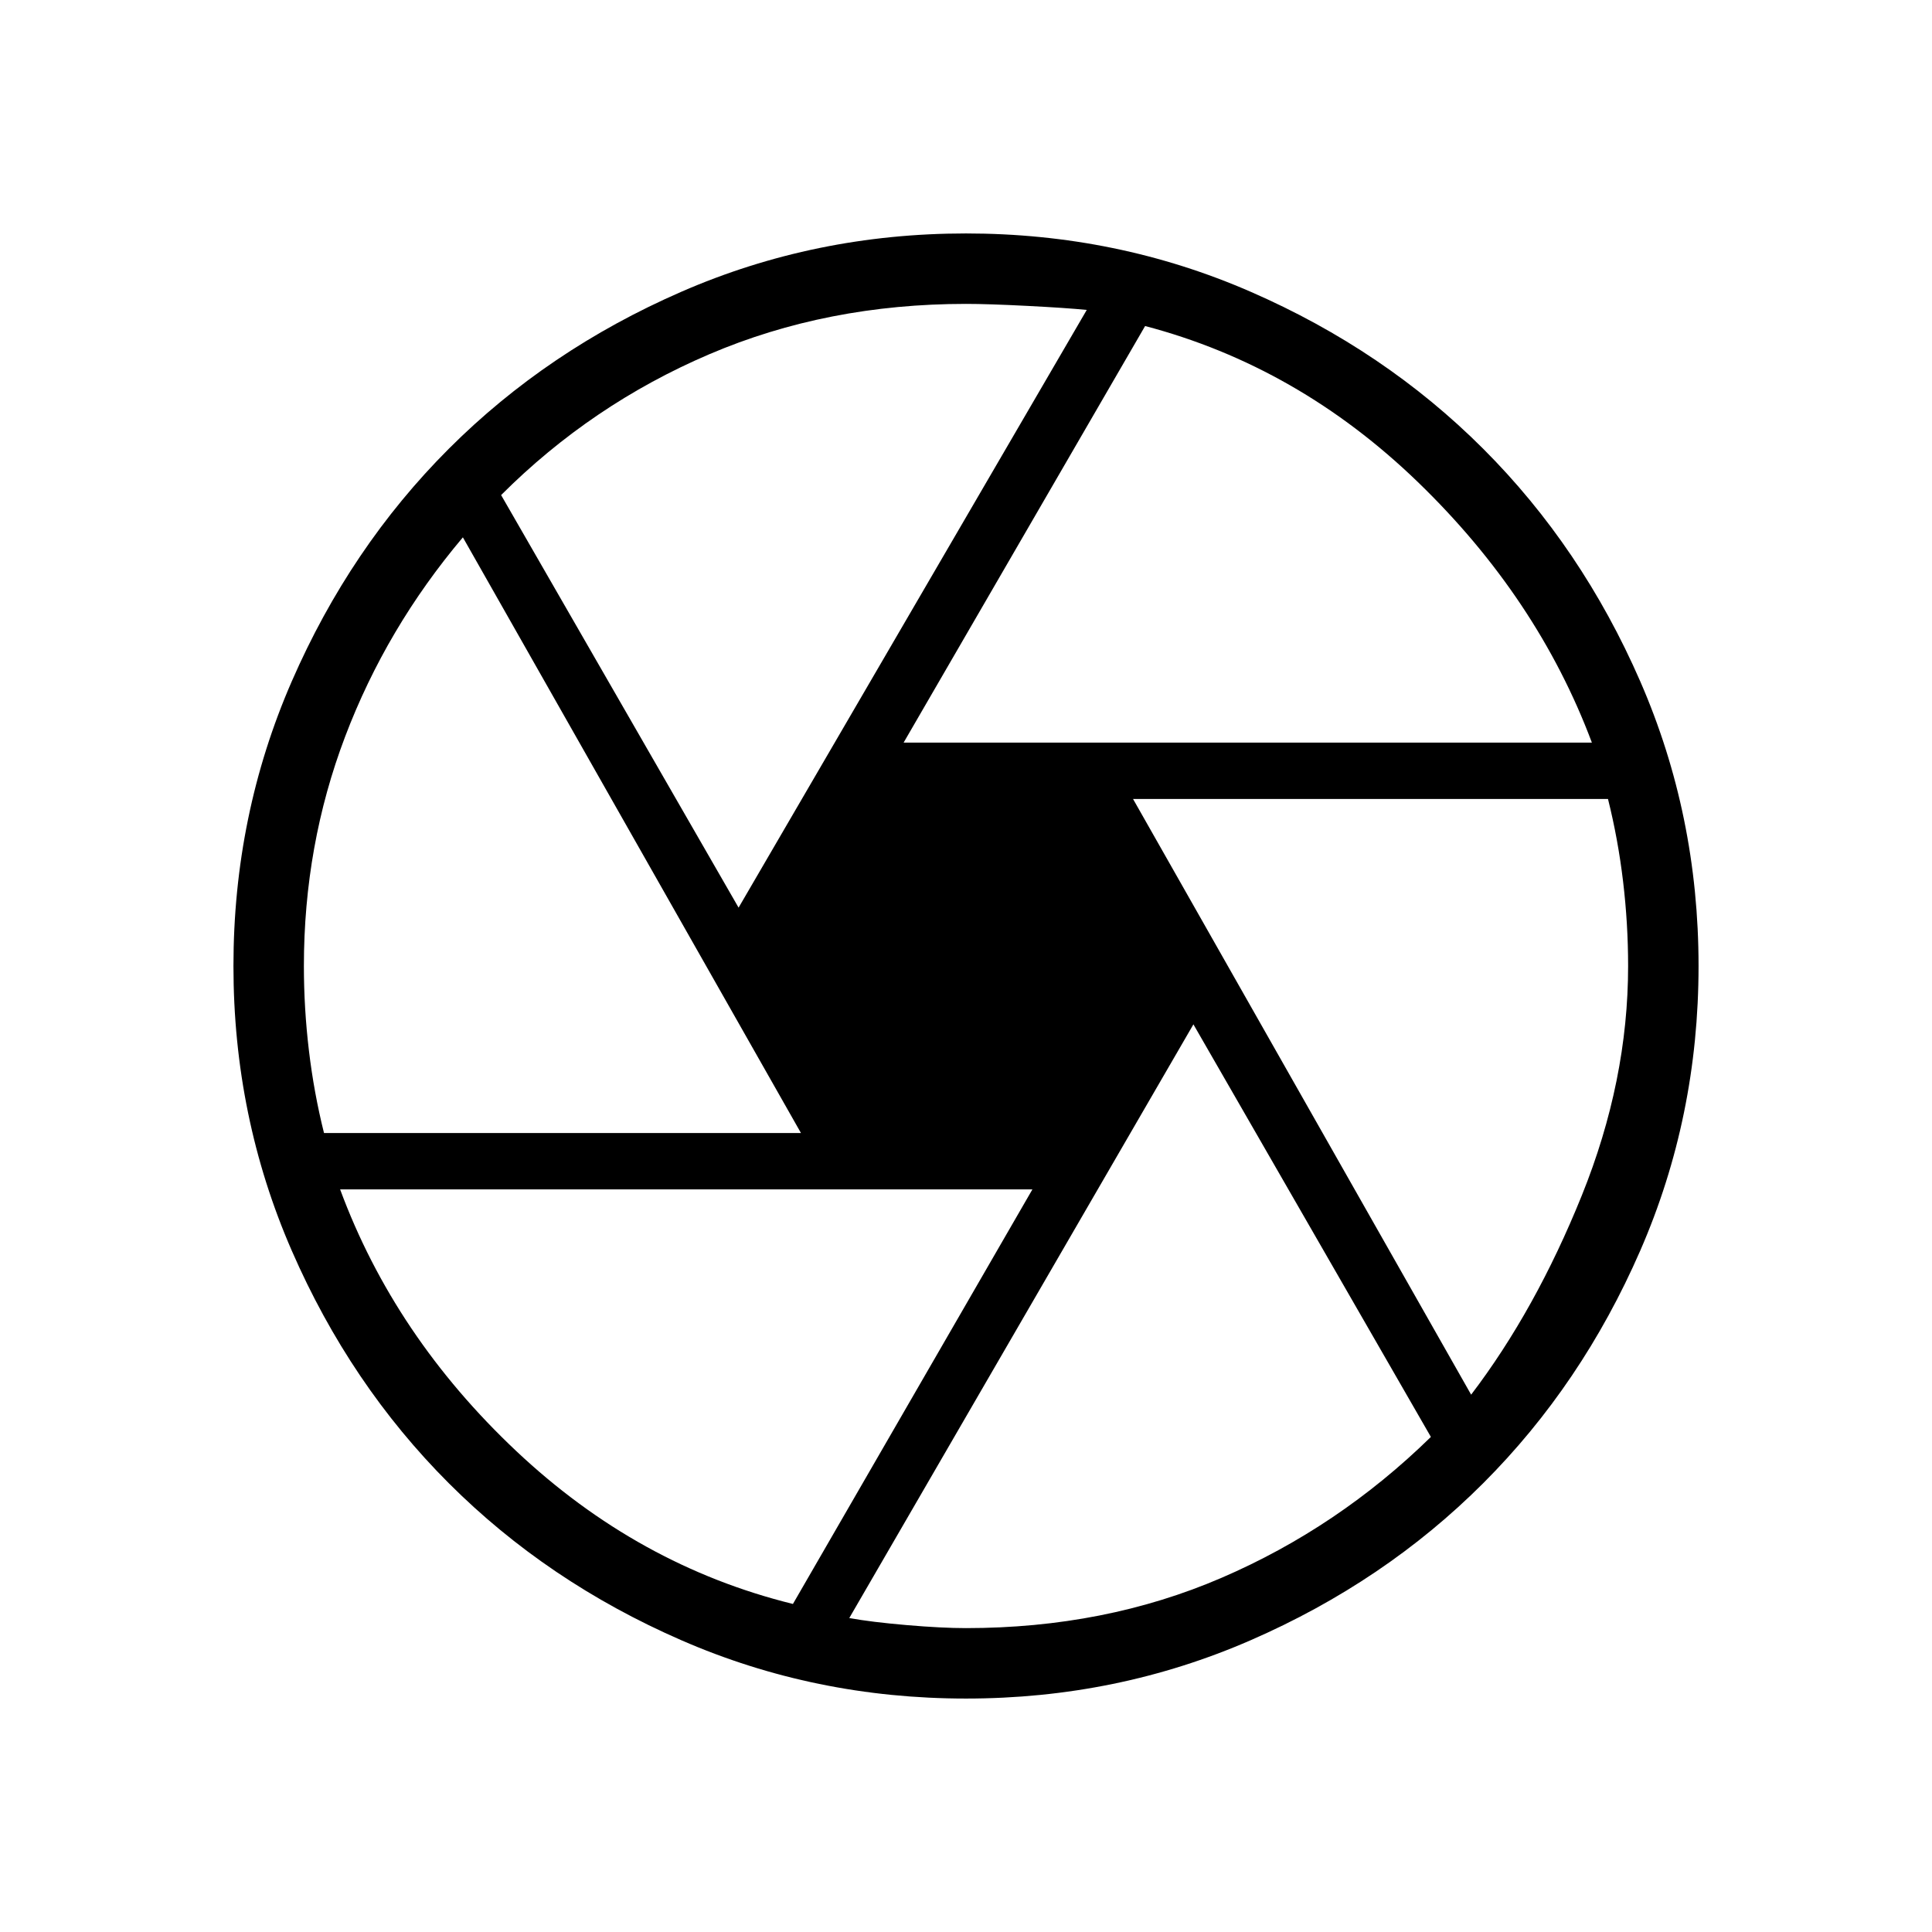 <svg xmlns="http://www.w3.org/2000/svg" height="48" width="48"><path d="M22.45 18.45H39.55Q38.2 14.85 35.225 11.975Q32.25 9.1 28.45 8.1ZM18.35 22.55 27 7.7Q26.5 7.65 25.525 7.6Q24.55 7.55 24 7.55Q20.55 7.55 17.625 8.8Q14.7 10.05 12.45 12.3ZM8.05 28.15H19.9L11.5 13.35Q9.6 15.6 8.575 18.3Q7.55 21 7.55 24Q7.55 25.05 7.675 26.1Q7.8 27.15 8.05 28.15ZM19.7 39.85 25.65 29.55H8.45Q9.8 33.2 12.825 36.05Q15.85 38.9 19.7 39.85ZM24 40.45Q27.45 40.45 30.35 39.2Q33.25 37.95 35.55 35.7L29.65 25.45L21.1 40.2Q21.65 40.3 22.525 40.375Q23.4 40.45 24 40.45ZM36.55 34.65Q38.15 32.55 39.3 29.7Q40.45 26.85 40.45 24Q40.45 22.95 40.325 21.9Q40.2 20.85 39.95 19.85H28.15ZM24 24Q24 24 24 24Q24 24 24 24Q24 24 24 24Q24 24 24 24Q24 24 24 24Q24 24 24 24Q24 24 24 24Q24 24 24 24Q24 24 24 24Q24 24 24 24Q24 24 24 24Q24 24 24 24Q24 24 24 24Q24 24 24 24Q24 24 24 24Q24 24 24 24ZM24 42.2Q20.25 42.2 16.925 40.75Q13.6 39.3 11.15 36.85Q8.7 34.4 7.25 31.075Q5.8 27.75 5.8 24Q5.8 20.25 7.25 16.925Q8.7 13.6 11.15 11.15Q13.6 8.7 16.925 7.25Q20.25 5.8 24 5.8Q27.75 5.8 31.075 7.25Q34.4 8.7 36.85 11.15Q39.3 13.6 40.75 16.925Q42.2 20.25 42.2 24Q42.2 27.75 40.75 31.075Q39.3 34.4 36.85 36.85Q34.4 39.3 31.075 40.75Q27.75 42.2 24 42.2Z"/></svg>
